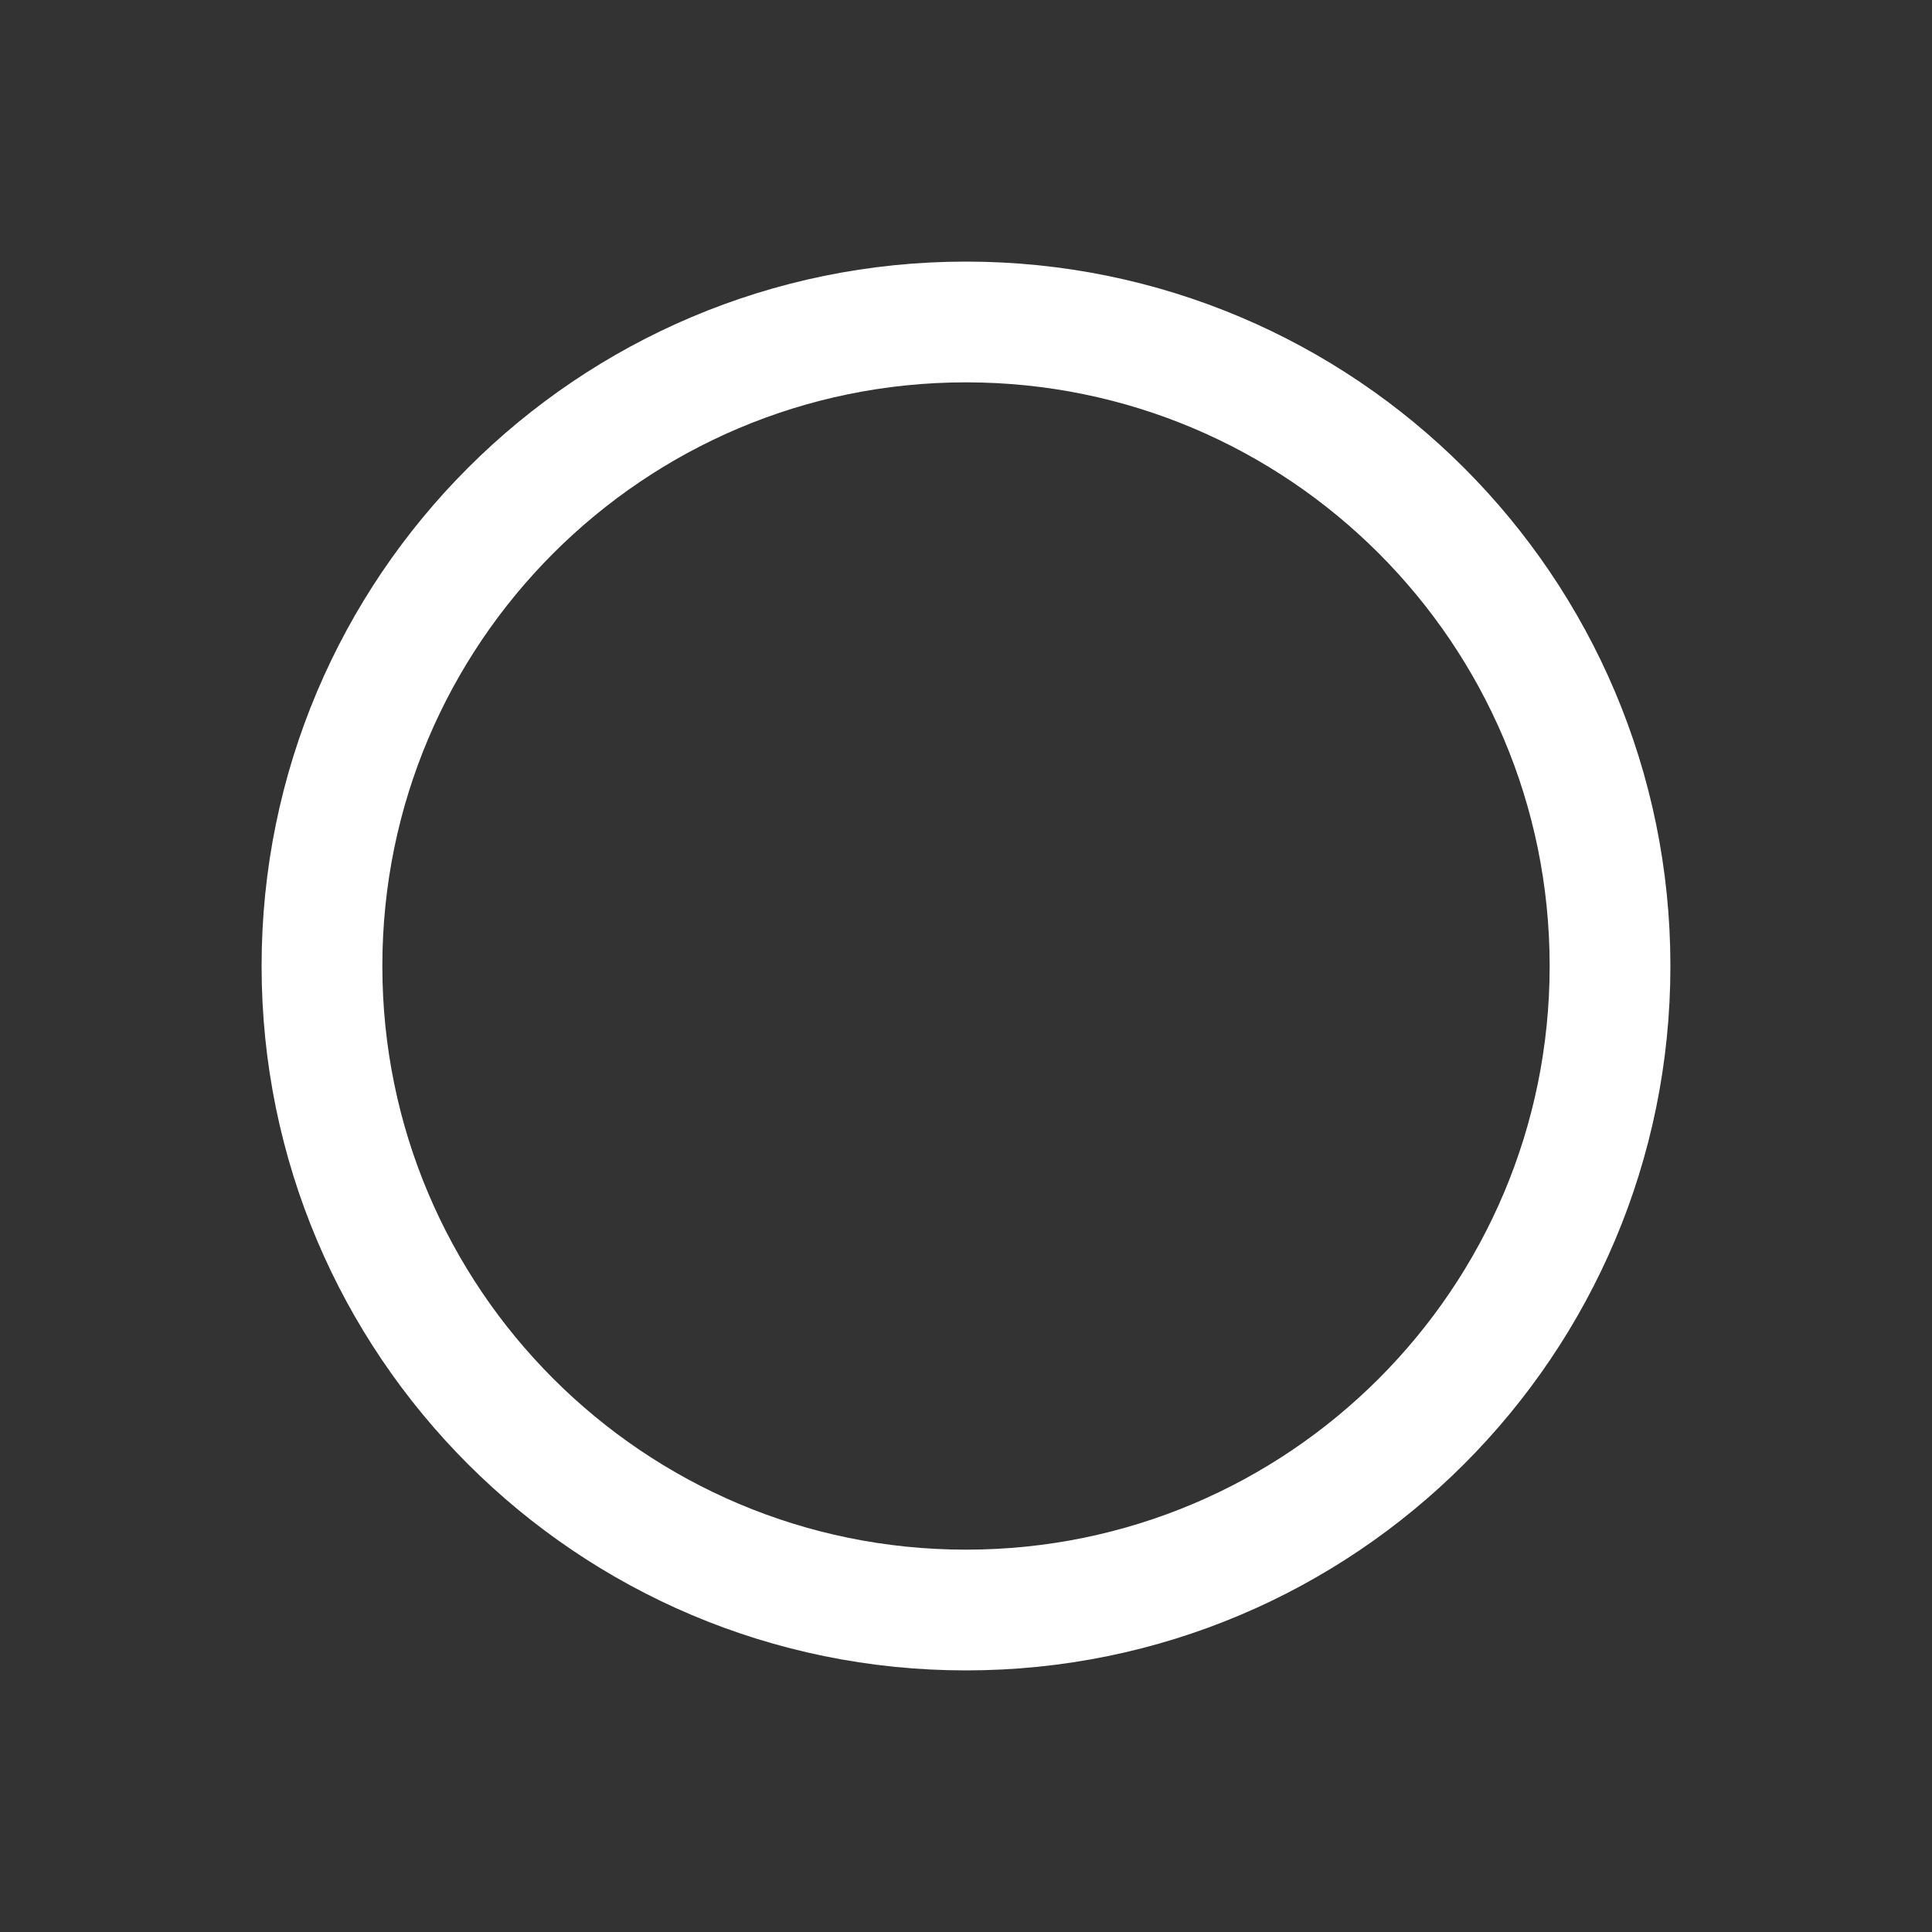 <?xml version="1.0" encoding="UTF-8"?>
<svg width="20px" height="20px" viewBox="0 0 20 20" version="1.1" xmlns="http://www.w3.org/2000/svg" xmlns:xlink="http://www.w3.org/1999/xlink">
    <rect x="0" y="0" width="20" height="20" fill="#333333" stroke="none"/>
    <!-- Generator: Sketch 63.1 (92452) - https://sketch.com -->
    <title>internet_pc_ic_Command_bar_deselect_dark</title>
    <desc>Created with Sketch.</desc>
    <g id="internet_pc_ic_Command_bar_deselect_dark" stroke="none" stroke-width="1" fill="none" fill-rule="evenodd" stroke-linecap="round" stroke-linejoin="round">
        <g id="Calendar/check-box(uncheck)" transform="translate(3, 3)" stroke="#FFFFFF" stroke-width="1.25">
            <path d="M13.667,7 C13.667,3.318 10.682,0.333 7,0.333 C3.318,0.333 0.333,3.318 0.333,7 C0.333,10.682 3.318,13.667 7,13.667 C10.682,13.667 13.667,10.682 13.667,7 Z" id="Stroke-1"></path>
        </g>
    </g>
</svg>